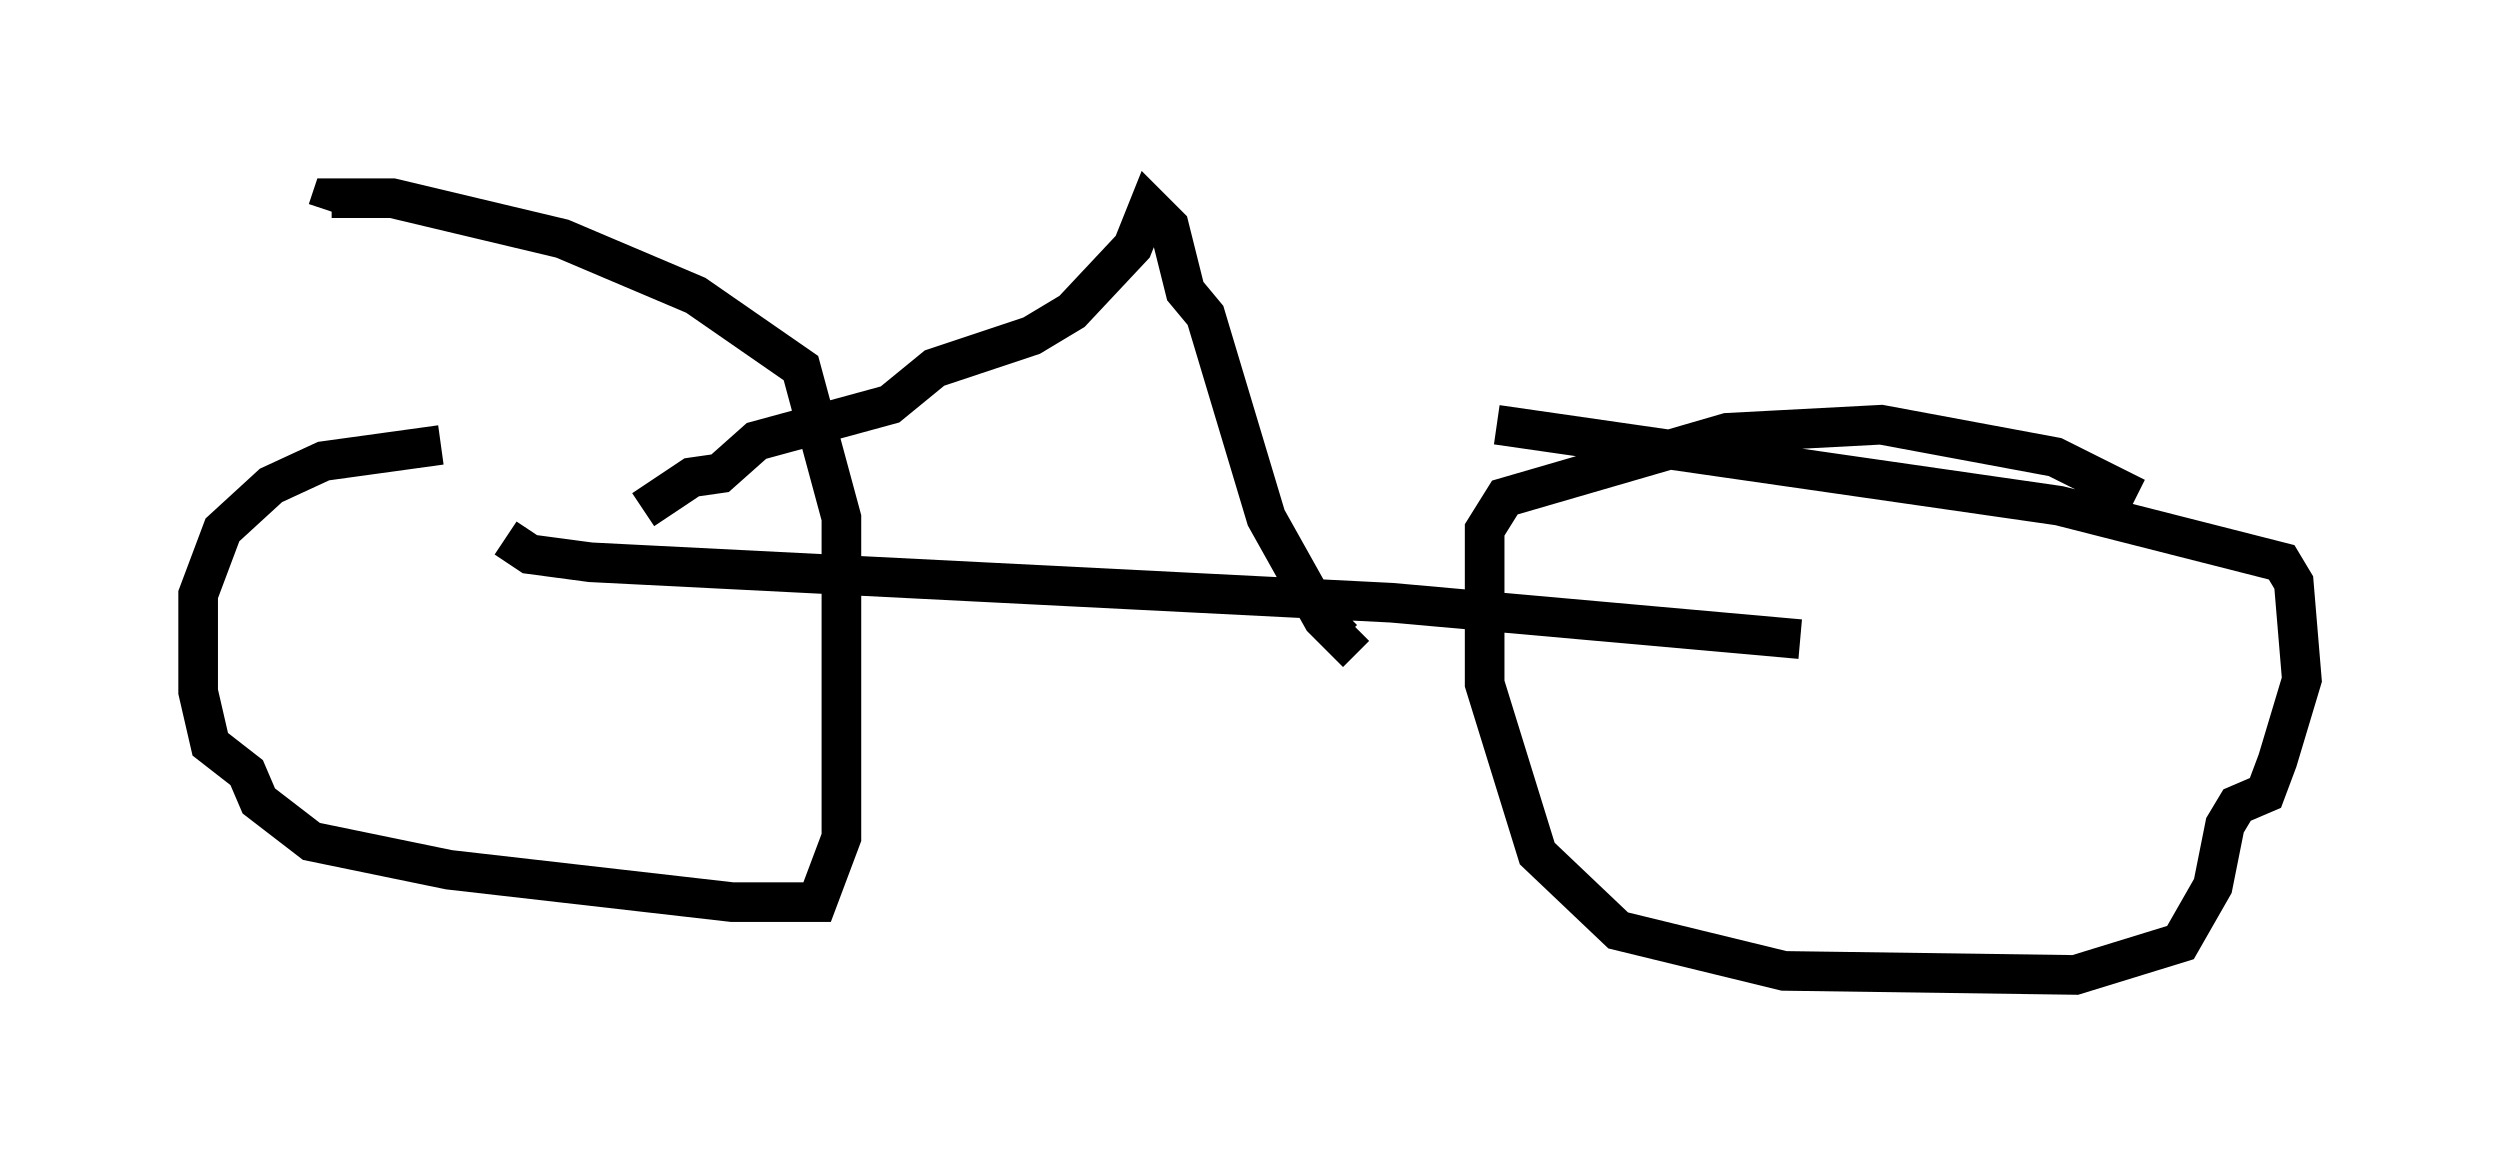 <?xml version="1.0" encoding="utf-8" ?>
<svg baseProfile="full" height="29.6" version="1.1" width="63.084" xmlns="http://www.w3.org/2000/svg" xmlns:ev="http://www.w3.org/2001/xml-events" xmlns:xlink="http://www.w3.org/1999/xlink"><defs /><rect fill="white" height="29.6" width="63.084" x="0" y="0" /><path d="M14.8, 11.227 m-3.675, 0.0 l-2.96, 0.408 -1.327, 0.613 l-1.225, 1.123 -0.613, 1.633 l0.0, 2.45 0.306, 1.327 l0.919, 0.715 0.306, 0.715 l1.327, 1.021 3.471, 0.715 l7.146, 0.817 2.144, 0.0 l0.613, -1.633 0.0, -8.065 l-1.021, -3.777 -2.654, -1.838 l-3.369, -1.429 -4.288, -1.021 l-1.531, 0.0 -0.102, 0.306 m45.632, 7.248 l-2.042, -1.021 -4.39, -0.817 l-3.879, 0.204 -5.615, 1.633 l-0.51, 0.817 0.0, 3.879 l1.327, 4.288 2.042, 1.94 l4.185, 1.021 7.35, 0.102 l2.654, -0.817 0.817, -1.429 l0.306, -1.531 0.306, -0.51 l0.715, -0.306 0.306, -0.817 l0.613, -2.042 -0.204, -2.45 l-0.306, -0.51 -5.615, -1.429 l-14.19, -2.042 m-25.011, 2.858 l0.613, 0.408 1.531, 0.204 l20.213, 1.021 10.311, 0.919 m-29.196, -3.267 l1.225, -0.817 0.715, -0.102 l0.919, -0.817 3.369, -0.919 l1.123, -0.919 2.45, -0.817 l1.021, -0.613 1.531, -1.633 l0.408, -1.021 0.51, 0.51 l0.408, 1.633 0.51, 0.613 l1.531, 5.104 1.429, 2.552 l0.51, 0.51 0.306, -0.306 " fill="none" stroke="black" stroke-width="1" /></svg>